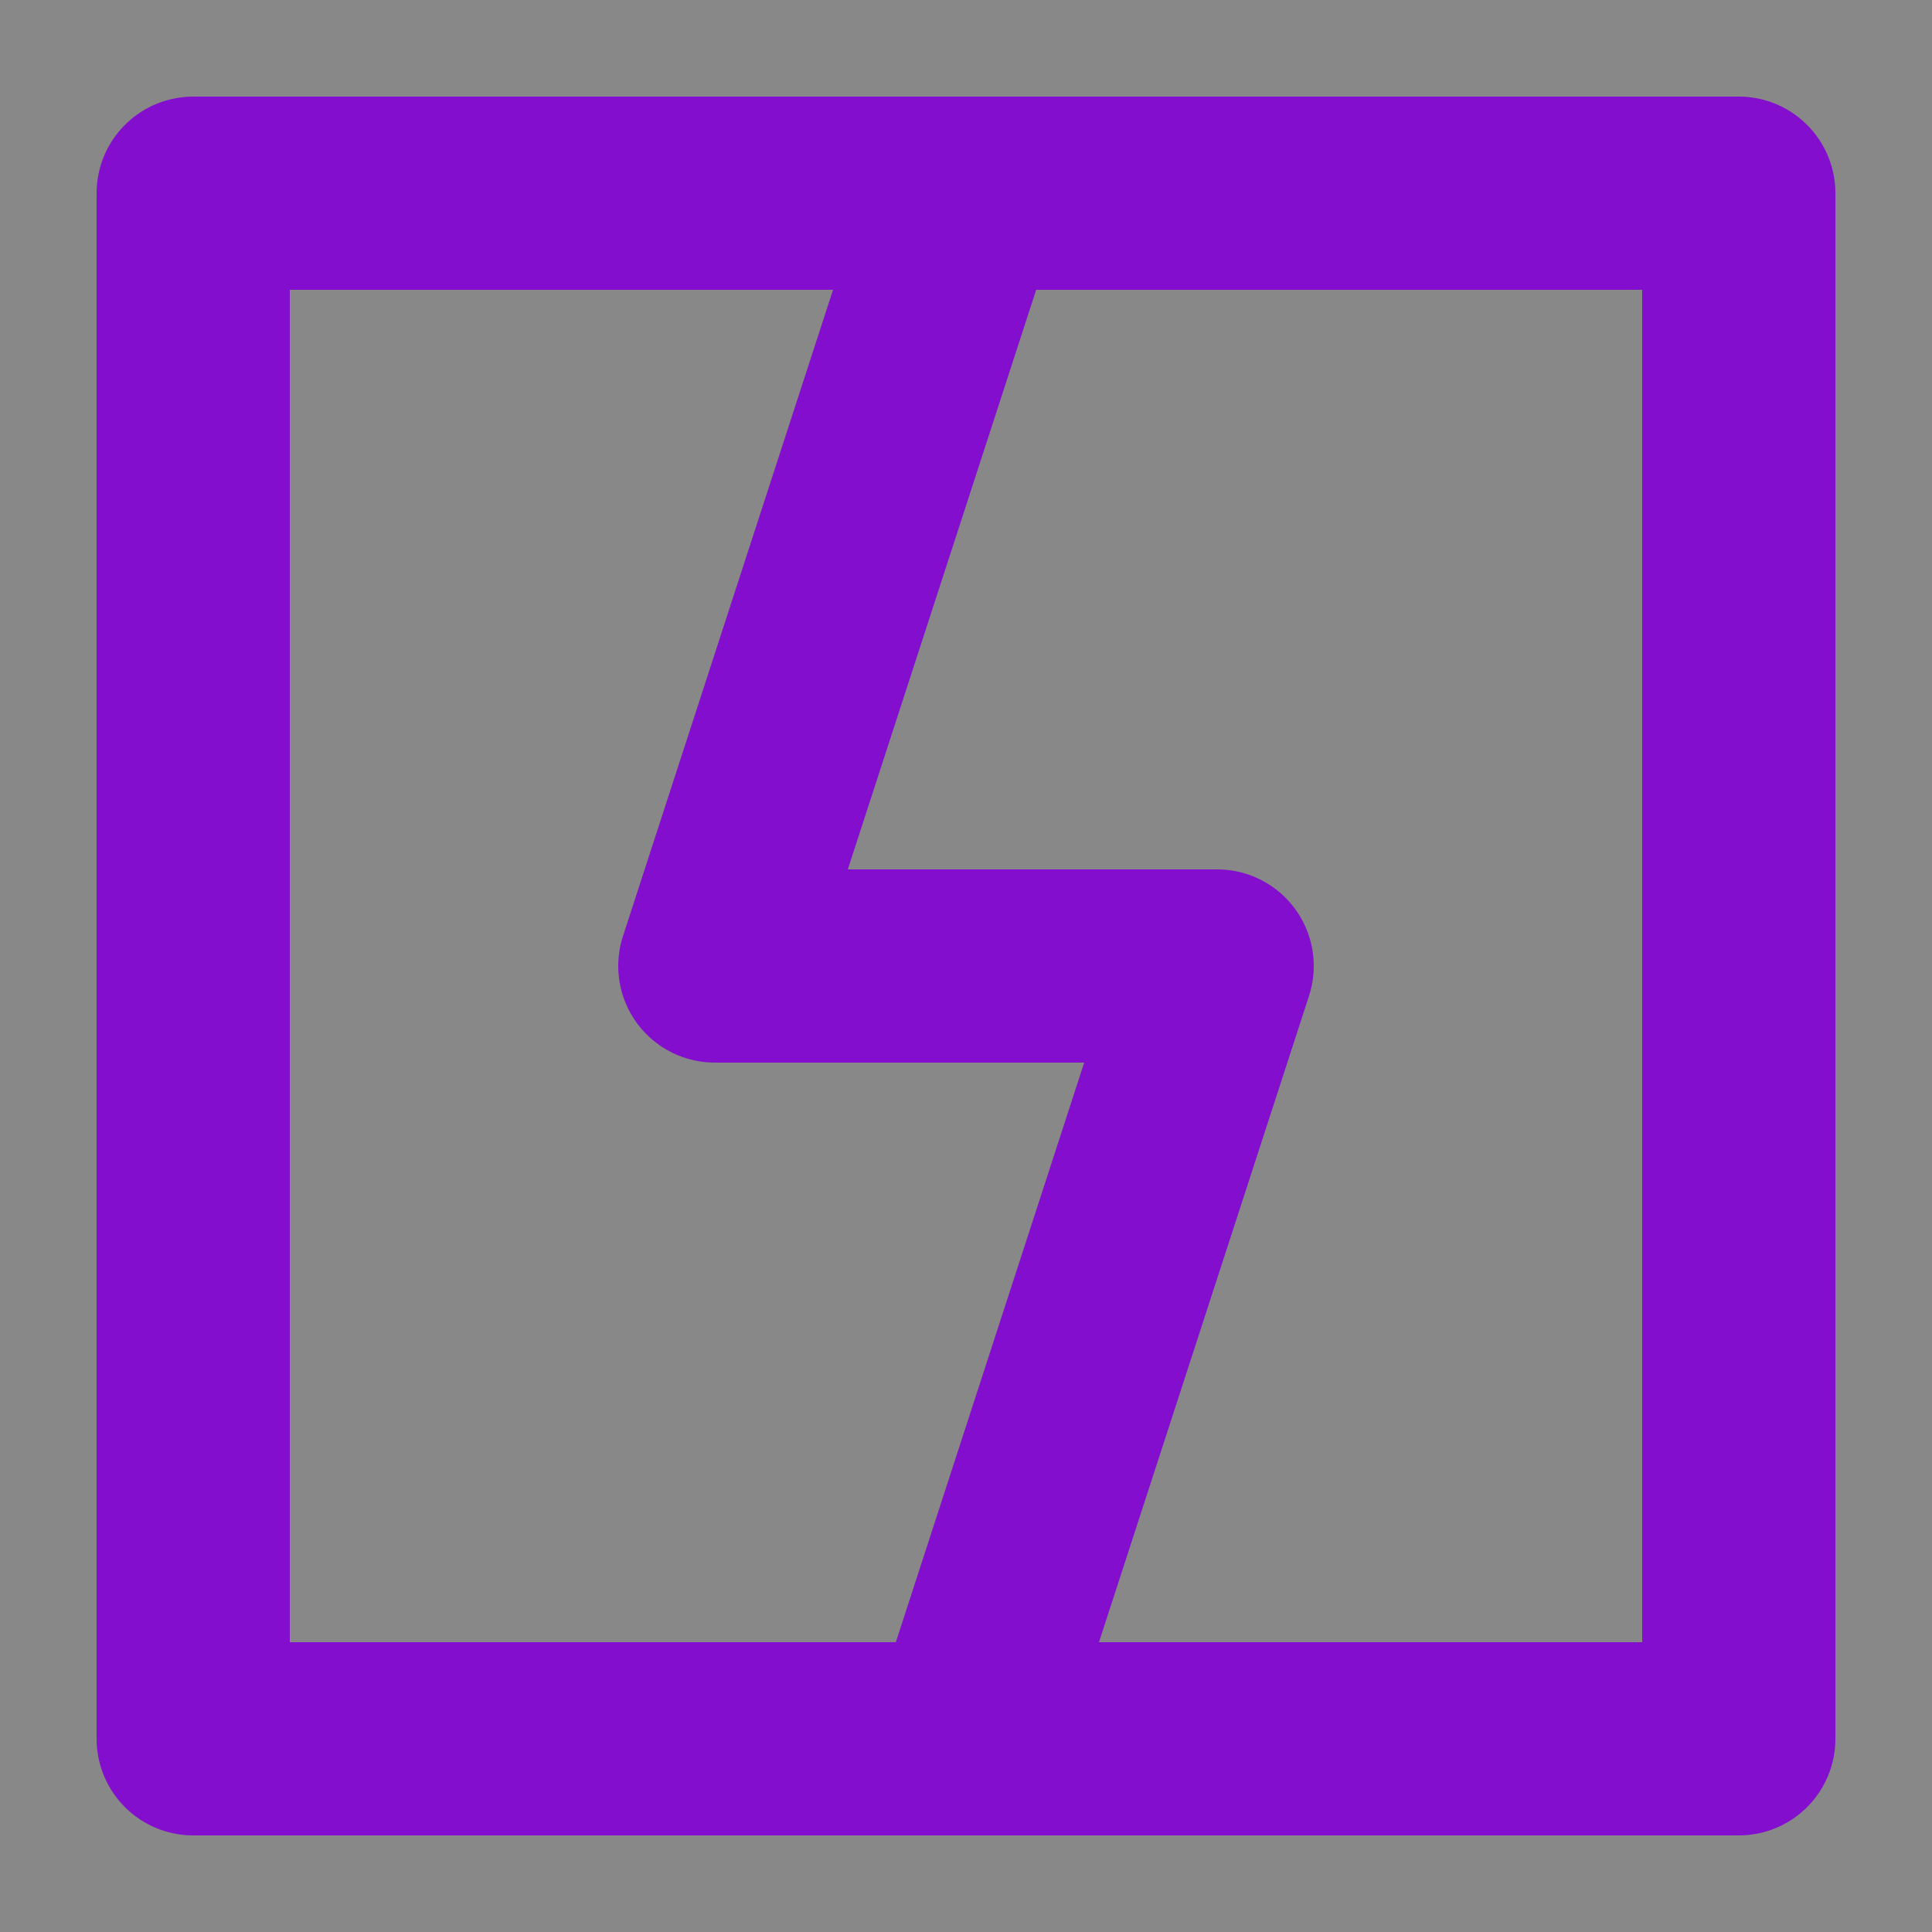<svg width="100" height="100"
  xmlns="http://www.w3.org/2000/svg" version="1.1">
  <rect 
    x="0" y="0"
    width="100" height="100" 
    fill="#888"
    />
  
  <path
    d="
      M 10 10 L 10 90 L 90 90 L 90 10 Z
      M 50 10 L 37 50 L 63 50 L 50 90
    "
    fill="None"
    stroke="#840ece"
    stroke-width='10'
    stroke-linecap="round"
    stroke-linejoin="round"
    />
</svg>
